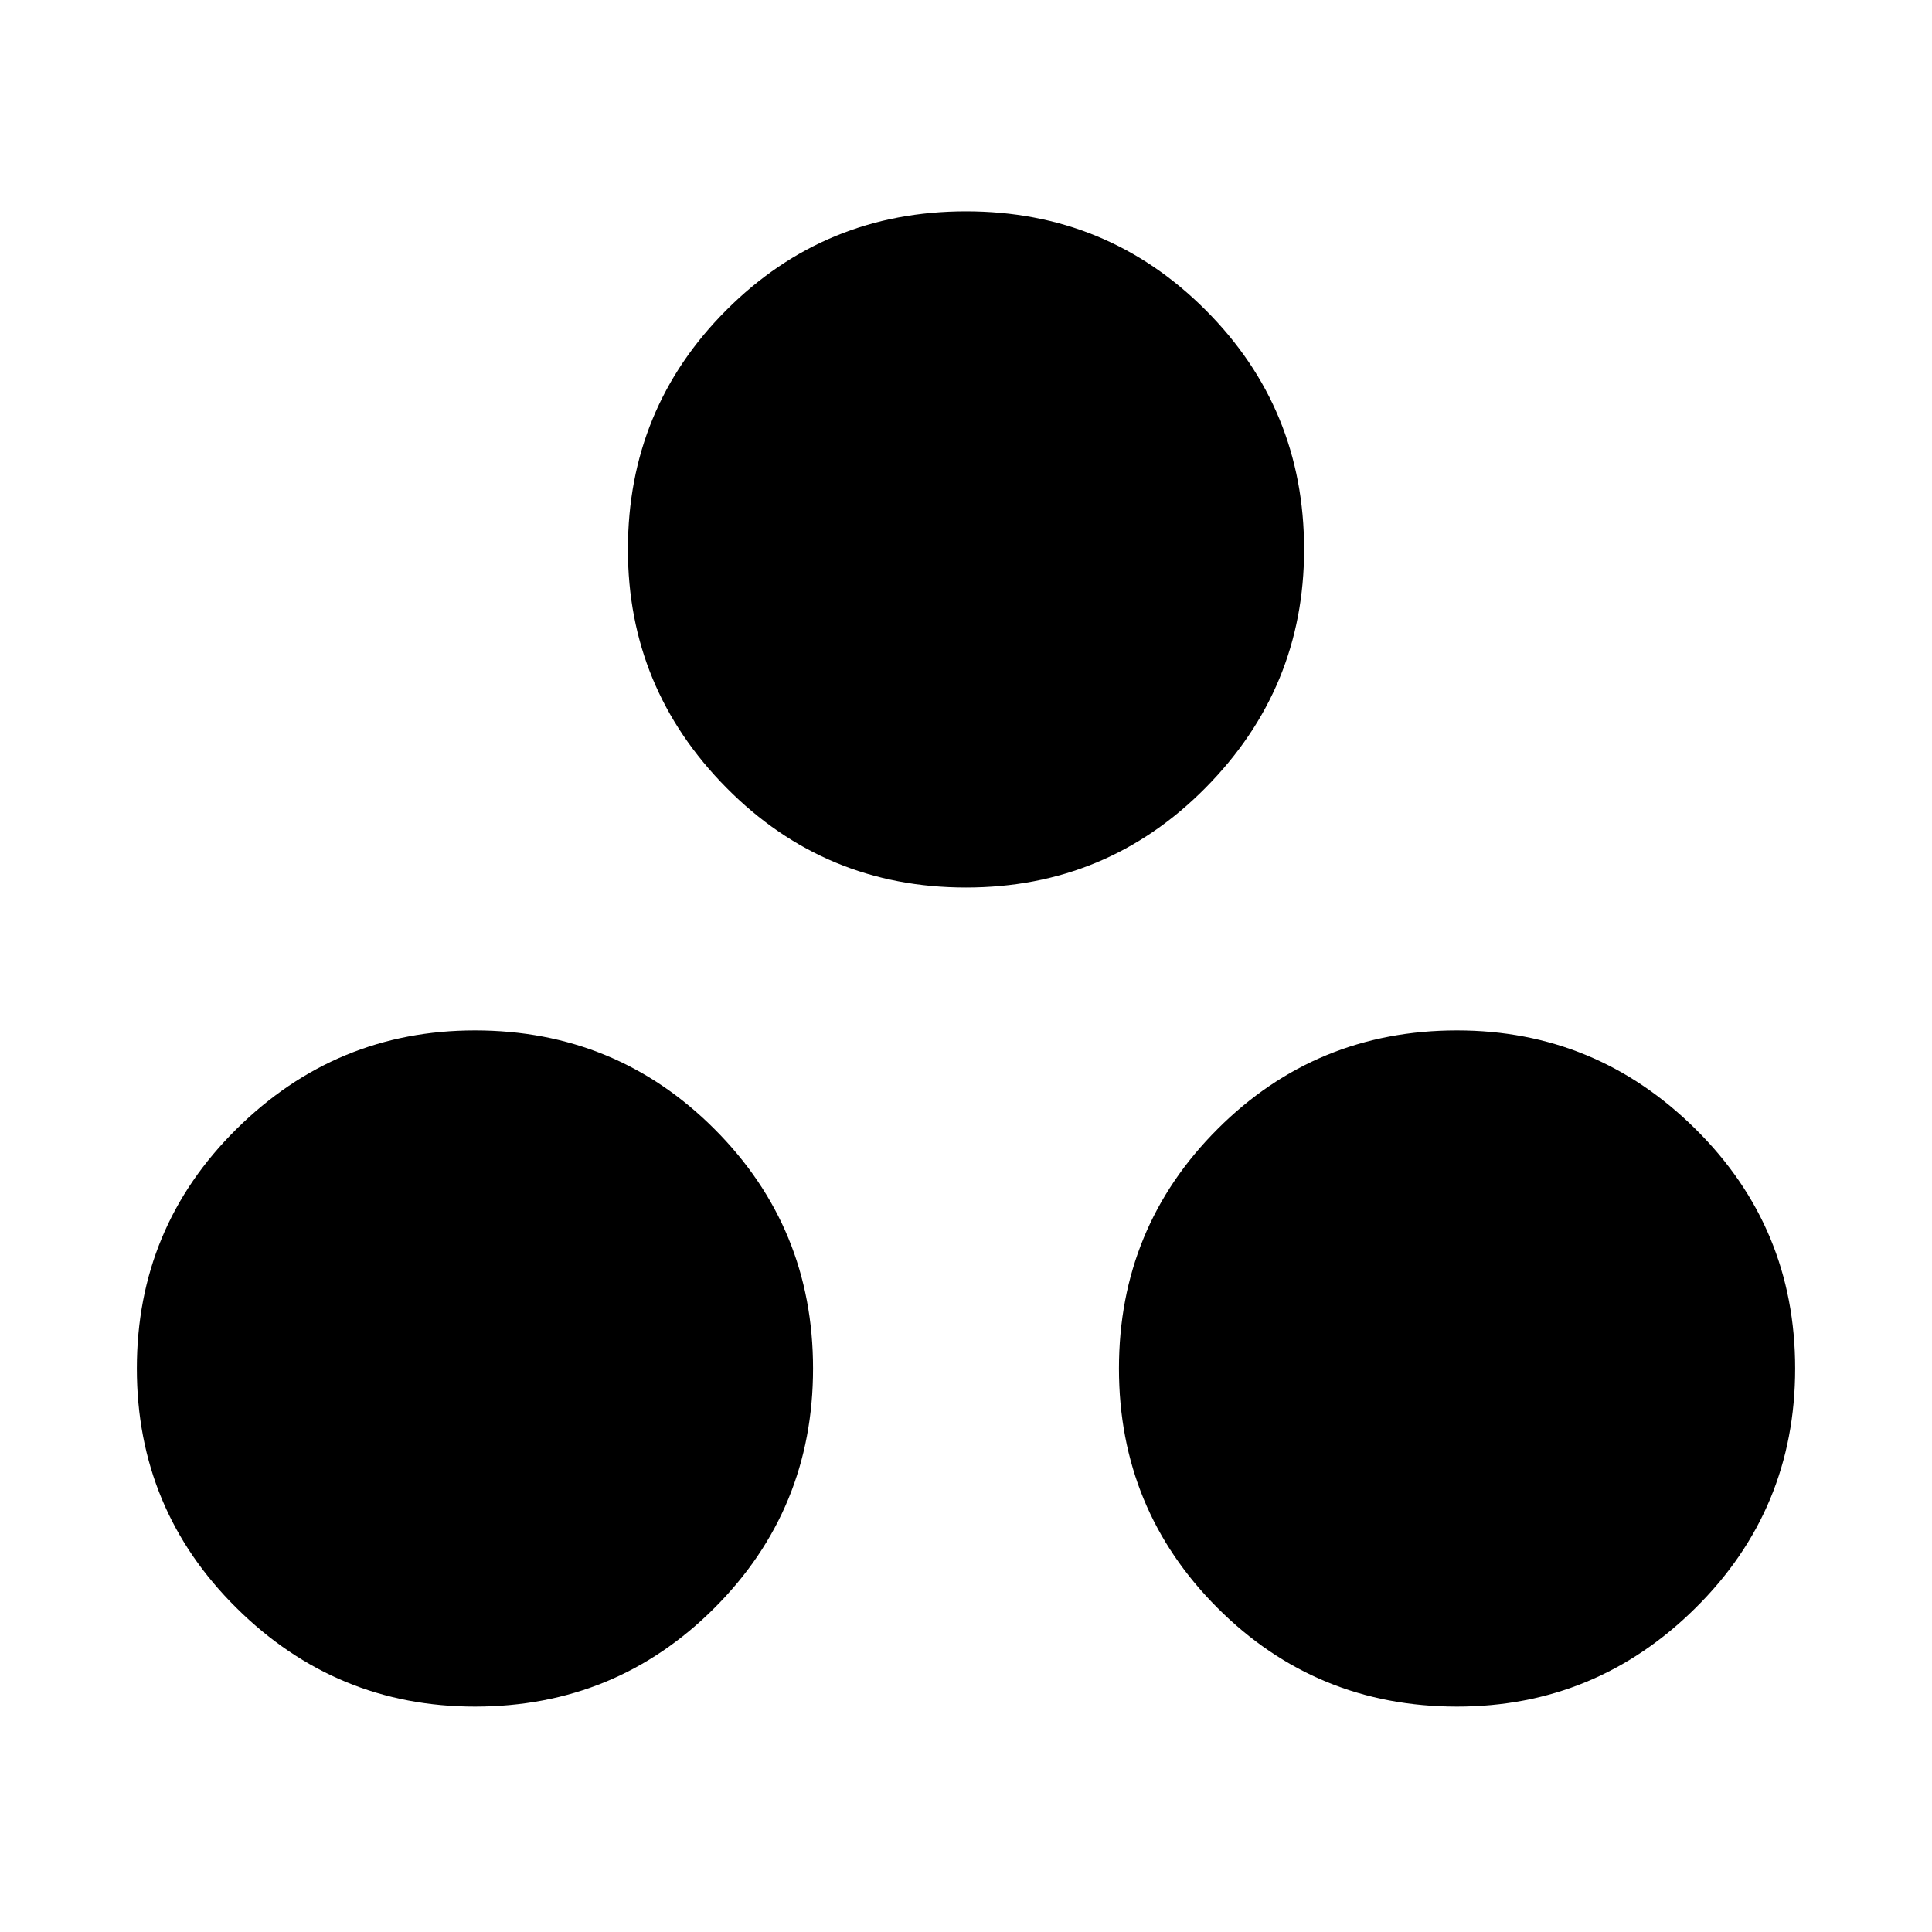 <svg xmlns="http://www.w3.org/2000/svg" height="24" width="24"><path d="M5.9 21.2q-1.725 0-2.962-1.225Q1.7 18.75 1.7 17t1.238-2.975Q4.175 12.8 5.9 12.8q1.75 0 2.975 1.225T10.1 17q0 1.75-1.225 2.975T5.9 21.2ZM12 11.025q-1.75 0-2.975-1.238Q7.8 8.55 7.8 6.825q0-1.75 1.225-2.975T12 2.625q1.75 0 2.975 1.225T16.2 6.825q0 1.725-1.225 2.962Q13.75 11.025 12 11.025ZM18.1 21.2q-1.75 0-2.975-1.225T13.9 17q0-1.75 1.225-2.975T18.1 12.8q1.725 0 2.962 1.225Q22.3 15.25 22.3 17t-1.238 2.975Q19.825 21.2 18.1 21.2Z"/></svg>